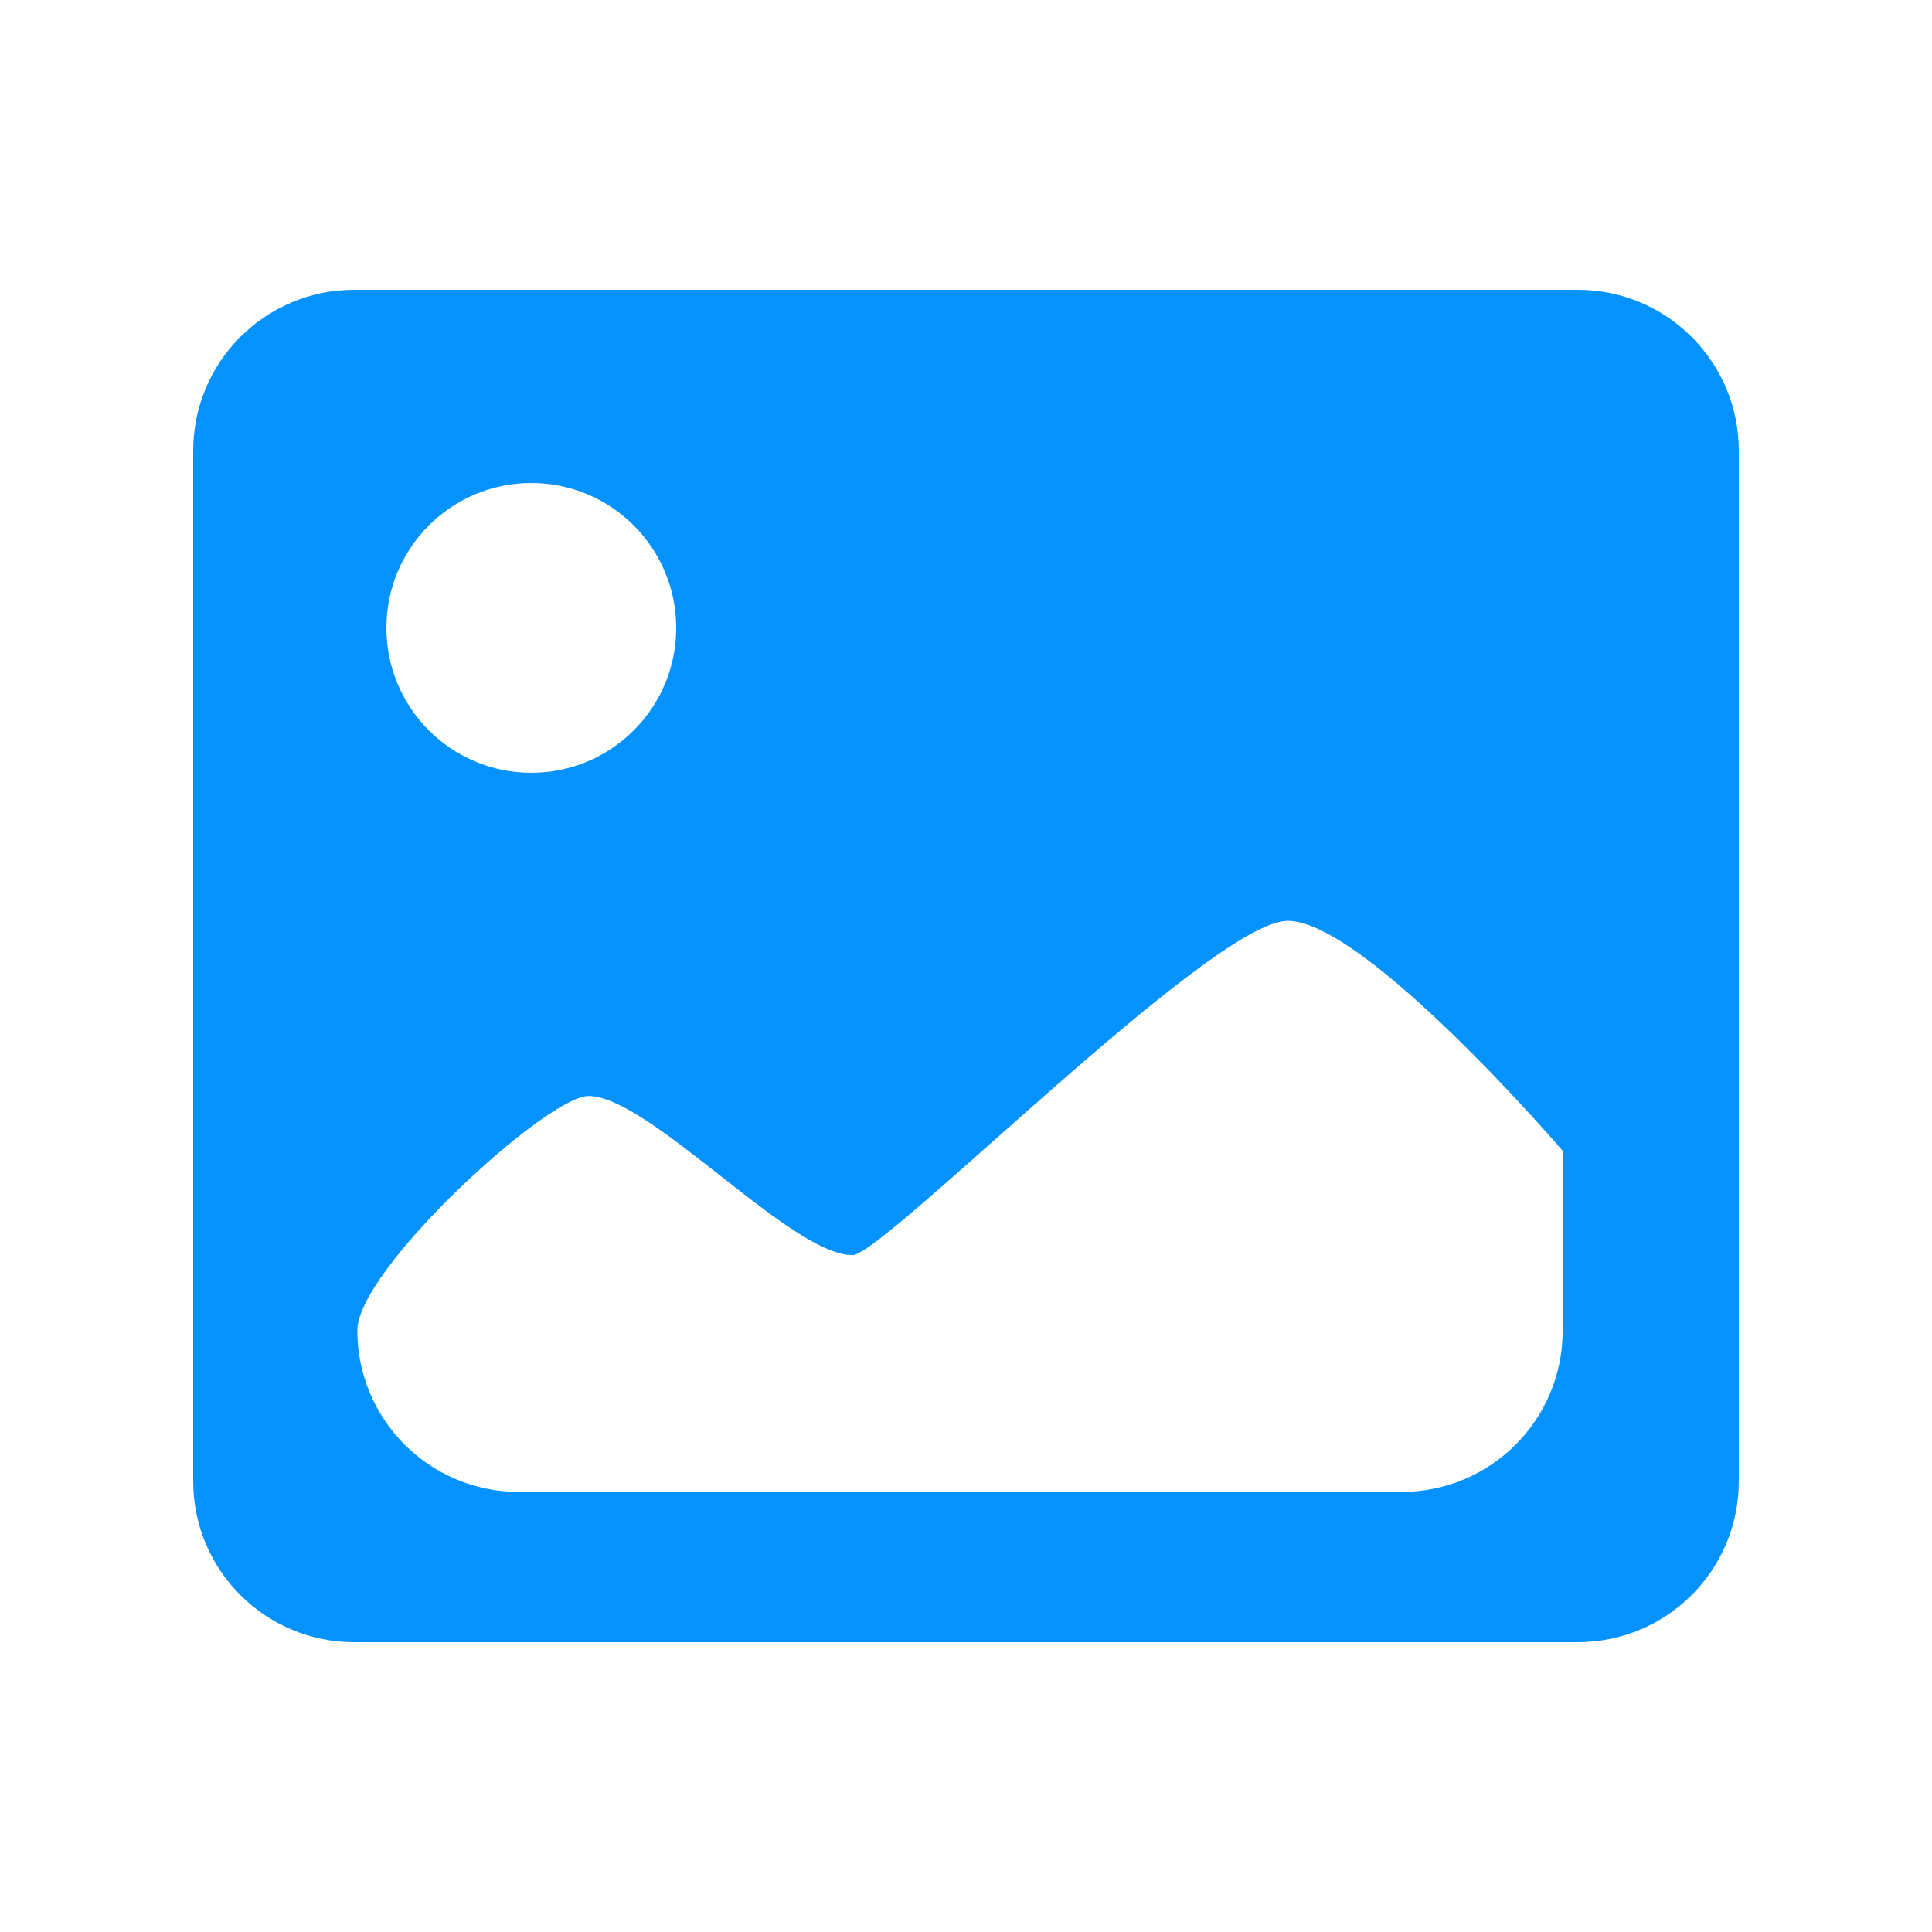 <?xml version="1.0" encoding="UTF-8"?>
<svg width="24px" height="24px" viewBox="0 0 24 24" version="1.1" xmlns="http://www.w3.org/2000/svg" xmlns:xlink="http://www.w3.org/1999/xlink">
    <title>照片图库</title>
    <defs>
        <path d="M17.2,0 C18.305,-2.02906125e-16 19.2,0.895 19.2,2 L19.2,14.8 C19.2,15.905 18.305,16.8 17.2,16.8 L2,16.8 C0.895,16.8 6.76353751e-17,15.905 0,14.8 L0,2 C-1.3527075e-16,0.895 0.895,1.3527075e-16 2,0 L17.2,0 Z M13.596,7.839 C12.654,7.839 8.578,11.992 8.19,11.992 C7.848,11.992 7.312,11.602 6.756,11.168 L6.337,10.84 C5.781,10.406 5.247,10.015 4.91,10.015 C4.395,10.015 2.039,12.17 2.039,12.927 C2.039,14.035 2.937,14.933 4.045,14.933 L15.012,14.933 C16.116,14.933 17.012,14.038 17.012,12.933 L17.012,10.695 C17.012,10.695 14.56,7.839 13.596,7.839 Z M4.2,2.4 C3.206,2.4 2.4,3.206 2.4,4.2 C2.4,5.194 3.206,6 4.2,6 C5.194,6 6,5.194 6,4.2 C6,3.206 5.194,2.4 4.2,2.4 Z" id="path-1"></path>
    </defs>
    <g id="页面-1" stroke="none" stroke-width="1" fill="none" fill-rule="evenodd">
        <g id="微信浏览器上传文件前置弹窗" transform="translate(-15, -606)">
            <g id="编组" transform="translate(0, 590)">
                <g id="编组-2" transform="translate(15, 16)">
                    <g id="照片图库" transform="translate(2.4, 3.6)">
                        <g id="路径-2" transform="translate(-0, 0)">
                            <mask id="mask-2" fill="white">
                                <use xlink:href="#path-1"></use>
                            </mask>
                            <use id="形状结合" fill="#0492FE" xlink:href="#path-1"></use>
                        </g>
                    </g>
                </g>
            </g>
        </g>
    </g>
</svg>